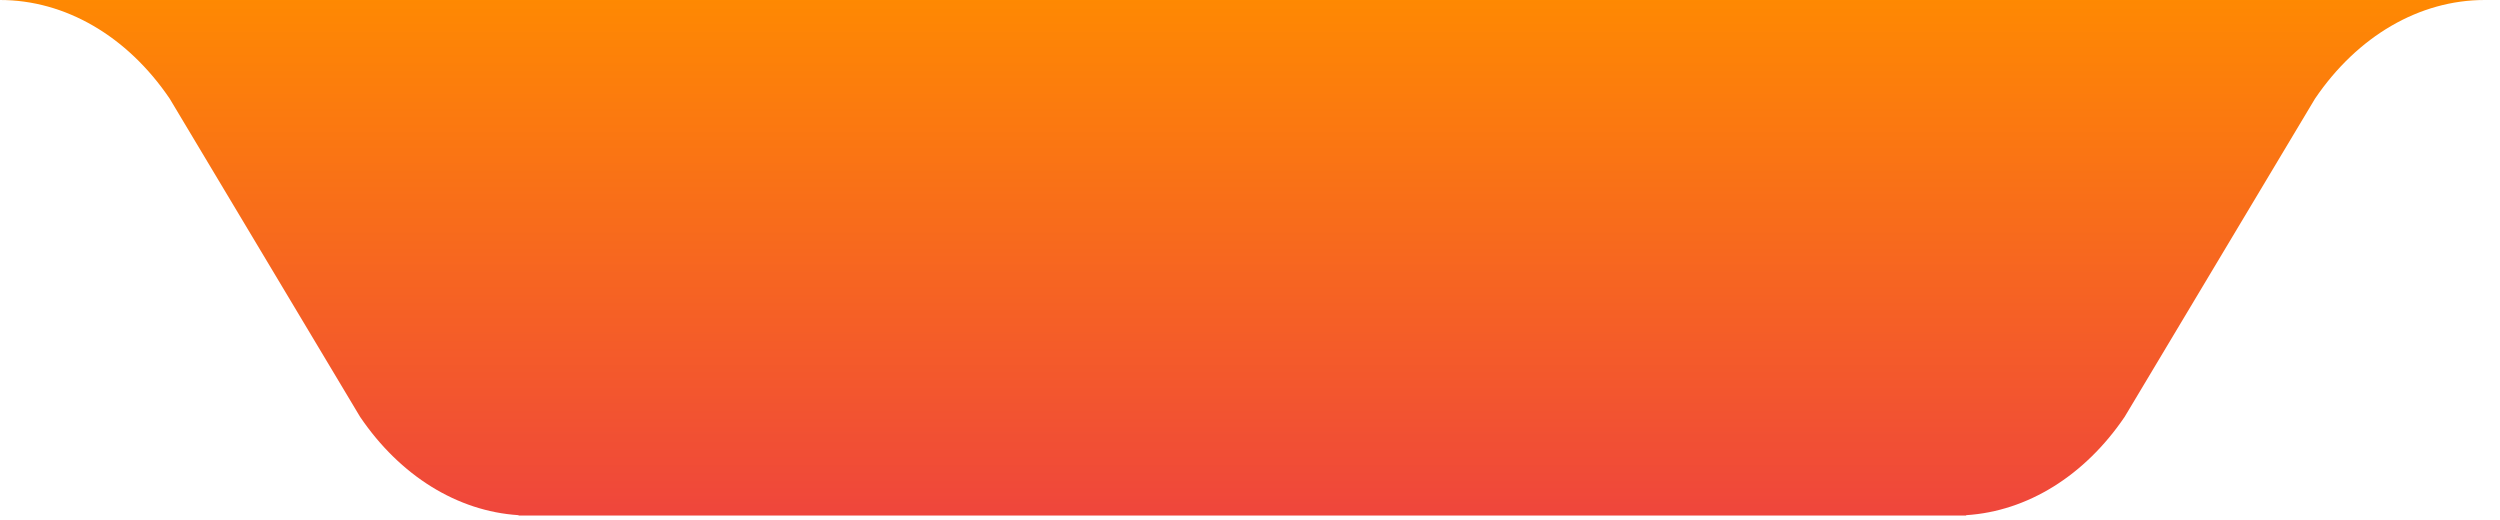 <svg width="125" height="26" viewBox="0 0 125 26" fill="none" xmlns="http://www.w3.org/2000/svg">
<path fill-rule="evenodd" clip-rule="evenodd" d="M98.317 25.758C98.312 25.758 98.308 25.762 98.308 25.767V25.767C98.308 25.772 98.304 25.776 98.299 25.776H97.747H26.489H25.937C25.932 25.776 25.928 25.772 25.928 25.767V25.767C25.928 25.762 25.924 25.758 25.919 25.758C22.868 25.561 20.004 23.791 18.005 20.843L8.485 4.933C6.362 1.803 3.263 0 0 0H33.431H90.805H124.236C120.973 0 117.874 1.803 115.751 4.933L106.232 20.843C104.232 23.791 101.369 25.561 98.317 25.758Z" fill="url(#paint0_linear_1411_2137)"/>
<defs>
<linearGradient id="paint0_linear_1411_2137" x1="62.969" y1="-0.921" x2="62.969" y2="25.776" gradientUnits="userSpaceOnUse">
<stop stop-color="#FF8B00"/>
<stop offset="1" stop-color="#EF463C"/>
<stop offset="1" stop-color="#EF453B"/>
<stop offset="1" stop-color="#EE4036"/>
</linearGradient>
</defs>
</svg>
